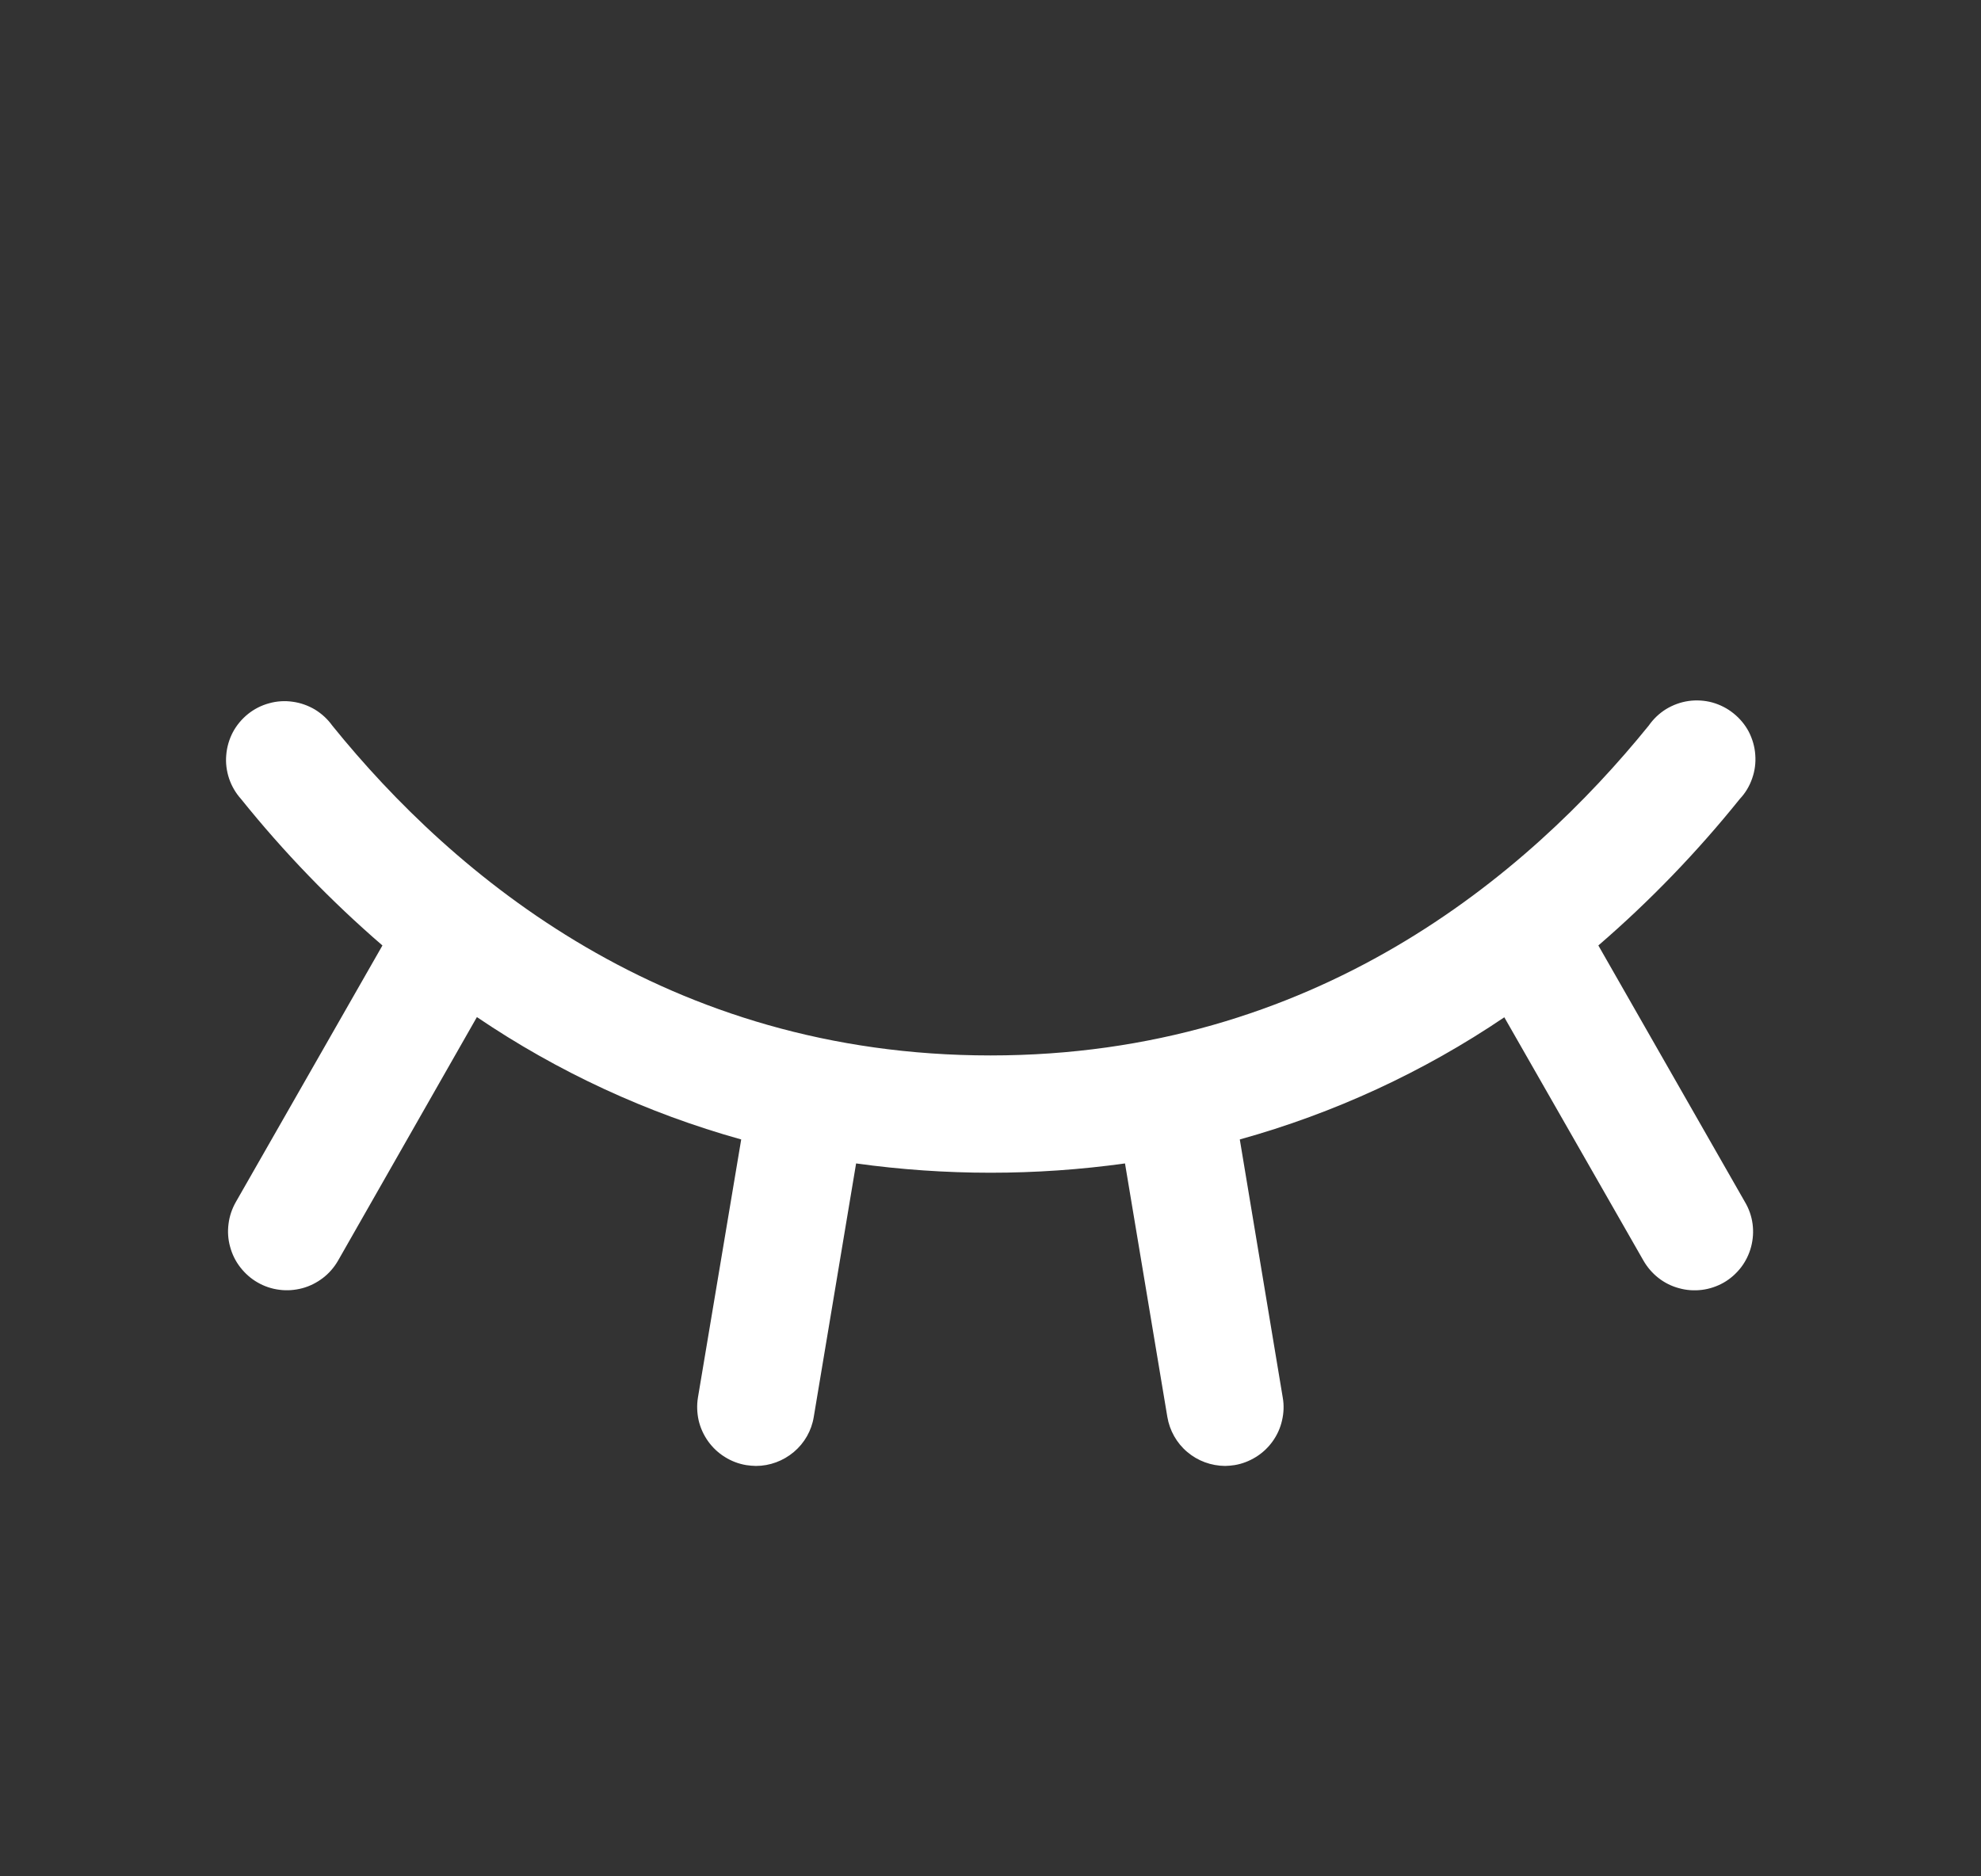 <svg width="19" height="18" viewBox="0 0 19 18" fill="none" xmlns="http://www.w3.org/2000/svg">
<rect x="0" y="0" width="19" height="18" fill="#333333" stroke="none"/>
<g id="closed eye">
<path id="Vector" d="M16.531 12.305C16.467 12.341 16.396 12.365 16.323 12.374C16.249 12.383 16.175 12.378 16.104 12.358C16.032 12.339 15.966 12.306 15.907 12.26C15.849 12.215 15.8 12.158 15.763 12.094L14.428 9.759C13.651 10.285 12.794 10.68 11.891 10.931L12.303 13.407C12.316 13.48 12.313 13.555 12.296 13.627C12.28 13.699 12.249 13.767 12.206 13.827C12.163 13.887 12.109 13.938 12.046 13.977C11.983 14.016 11.914 14.043 11.841 14.055C11.811 14.06 11.78 14.062 11.75 14.063C11.617 14.062 11.488 14.015 11.387 13.929C11.285 13.843 11.218 13.723 11.196 13.592L10.79 11.161C9.935 11.28 9.067 11.28 8.211 11.161L7.805 13.592C7.784 13.724 7.716 13.843 7.614 13.929C7.512 14.015 7.383 14.063 7.25 14.063C7.219 14.062 7.188 14.06 7.157 14.055C7.084 14.043 7.014 14.016 6.952 13.977C6.889 13.938 6.835 13.887 6.792 13.827C6.749 13.767 6.718 13.699 6.701 13.627C6.685 13.555 6.682 13.48 6.694 13.407L7.109 10.931C6.206 10.679 5.35 10.283 4.574 9.757L3.242 12.094C3.205 12.158 3.156 12.215 3.097 12.26C3.038 12.305 2.971 12.339 2.9 12.358C2.828 12.377 2.753 12.383 2.68 12.373C2.606 12.364 2.535 12.34 2.471 12.303C2.406 12.266 2.35 12.216 2.305 12.158C2.259 12.099 2.226 12.032 2.207 11.96C2.187 11.889 2.182 11.814 2.192 11.74C2.201 11.667 2.225 11.596 2.262 11.531L3.668 9.07C3.174 8.644 2.72 8.173 2.311 7.664C2.26 7.607 2.221 7.54 2.197 7.468C2.173 7.396 2.163 7.319 2.17 7.243C2.176 7.167 2.198 7.092 2.233 7.025C2.269 6.957 2.319 6.898 2.378 6.85C2.438 6.802 2.506 6.767 2.58 6.747C2.654 6.726 2.731 6.721 2.807 6.732C2.882 6.742 2.955 6.768 3.021 6.807C3.086 6.847 3.143 6.899 3.187 6.961C4.354 8.405 6.396 10.125 9.5 10.125C12.604 10.125 14.645 8.403 15.813 6.961C15.857 6.898 15.913 6.844 15.979 6.803C16.045 6.763 16.118 6.736 16.194 6.725C16.271 6.714 16.349 6.719 16.423 6.739C16.497 6.76 16.567 6.795 16.627 6.844C16.687 6.892 16.737 6.952 16.773 7.02C16.808 7.089 16.83 7.164 16.835 7.241C16.841 7.318 16.831 7.395 16.805 7.468C16.78 7.541 16.74 7.608 16.687 7.664C16.278 8.173 15.824 8.644 15.33 9.07L16.736 11.531C16.774 11.595 16.799 11.666 16.809 11.74C16.819 11.814 16.814 11.889 16.795 11.961C16.776 12.033 16.743 12.1 16.698 12.159C16.652 12.218 16.596 12.268 16.531 12.305Z" fill="white"/>
</g>
</svg>
